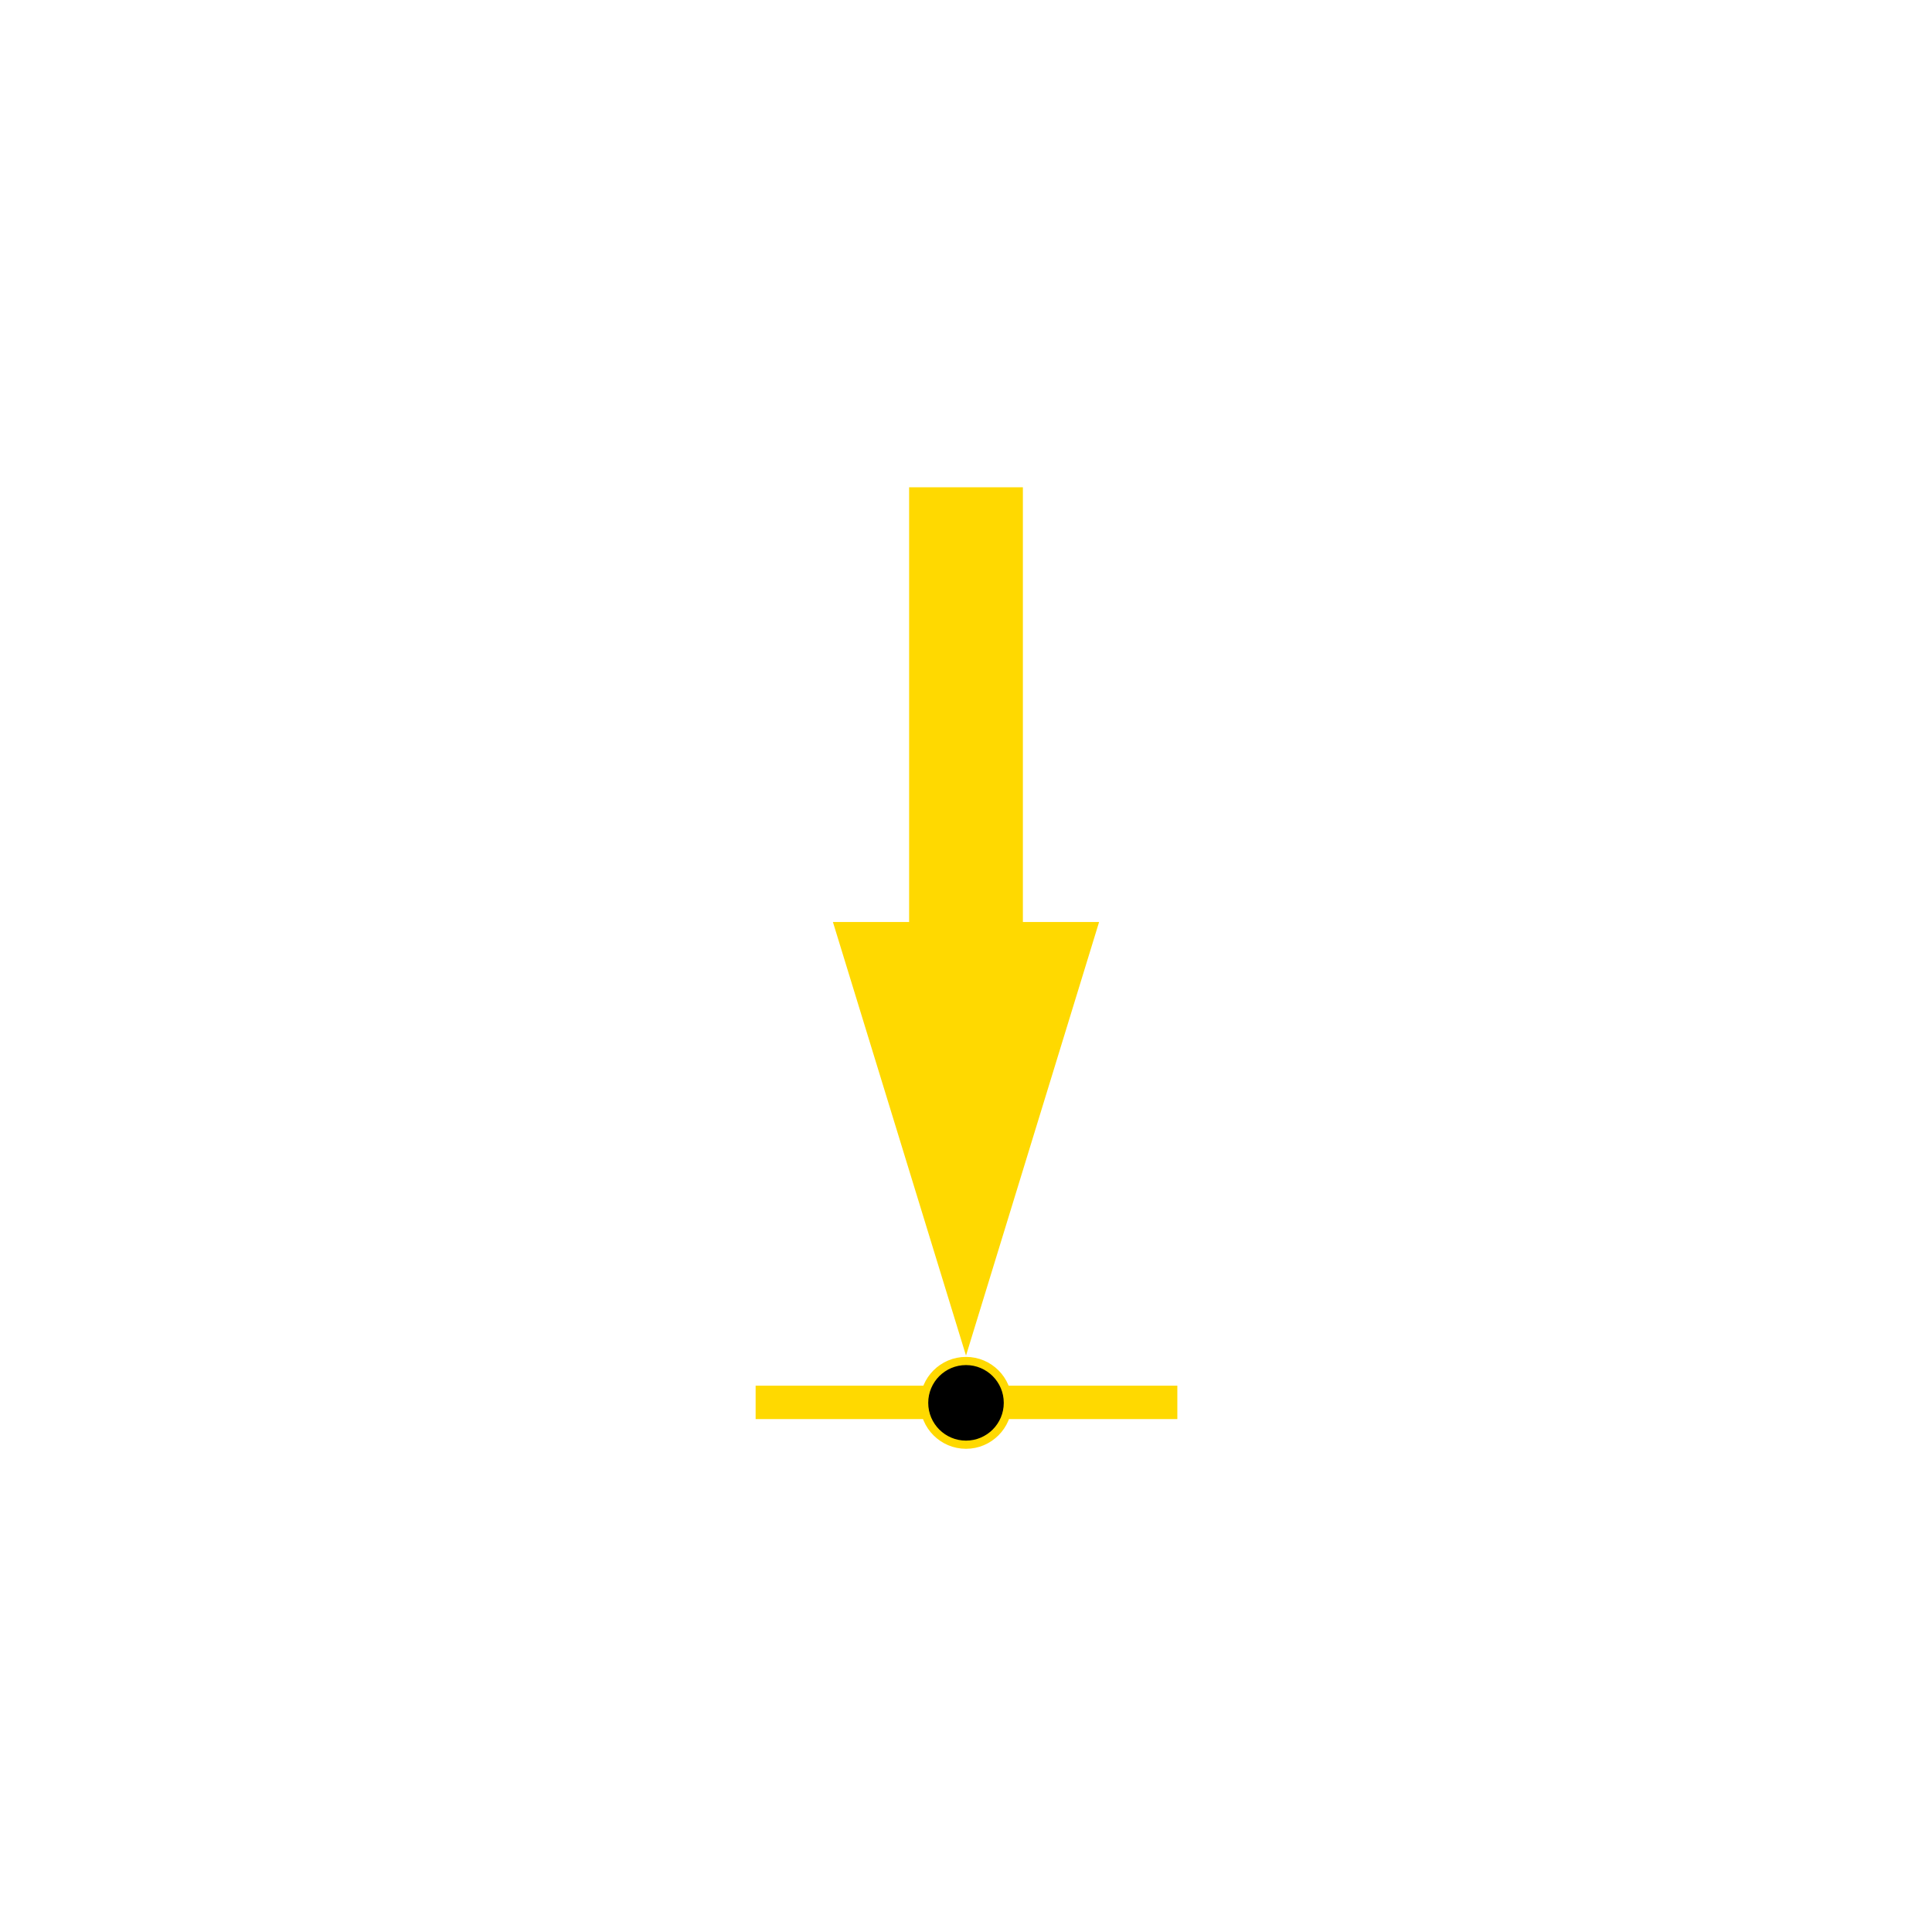 <svg xmlns="http://www.w3.org/2000/svg" xml:space="preserve" width="18mm" height="18mm" shape-rendering="geometricPrecision" text-rendering="geometricPrecision" image-rendering="optimizeQuality" fill-rule="evenodd" clip-rule="evenodd" viewBox="0 0 1800 1800">
    <path fill="#FFD900" d="M704 1291h392.904v31.122H704z"/>
    <circle stroke="#FFD900" stroke-width="7.62" cx="900" cy="1307" r="39"/>
    <path fill="#FFD900" fill-rule="nonzero" d="M847 454v405h-71l124 404 124-404h-71V454z"/>
    <path fill="none" d="M0 0h1800v1800H0z"/>
</svg>
